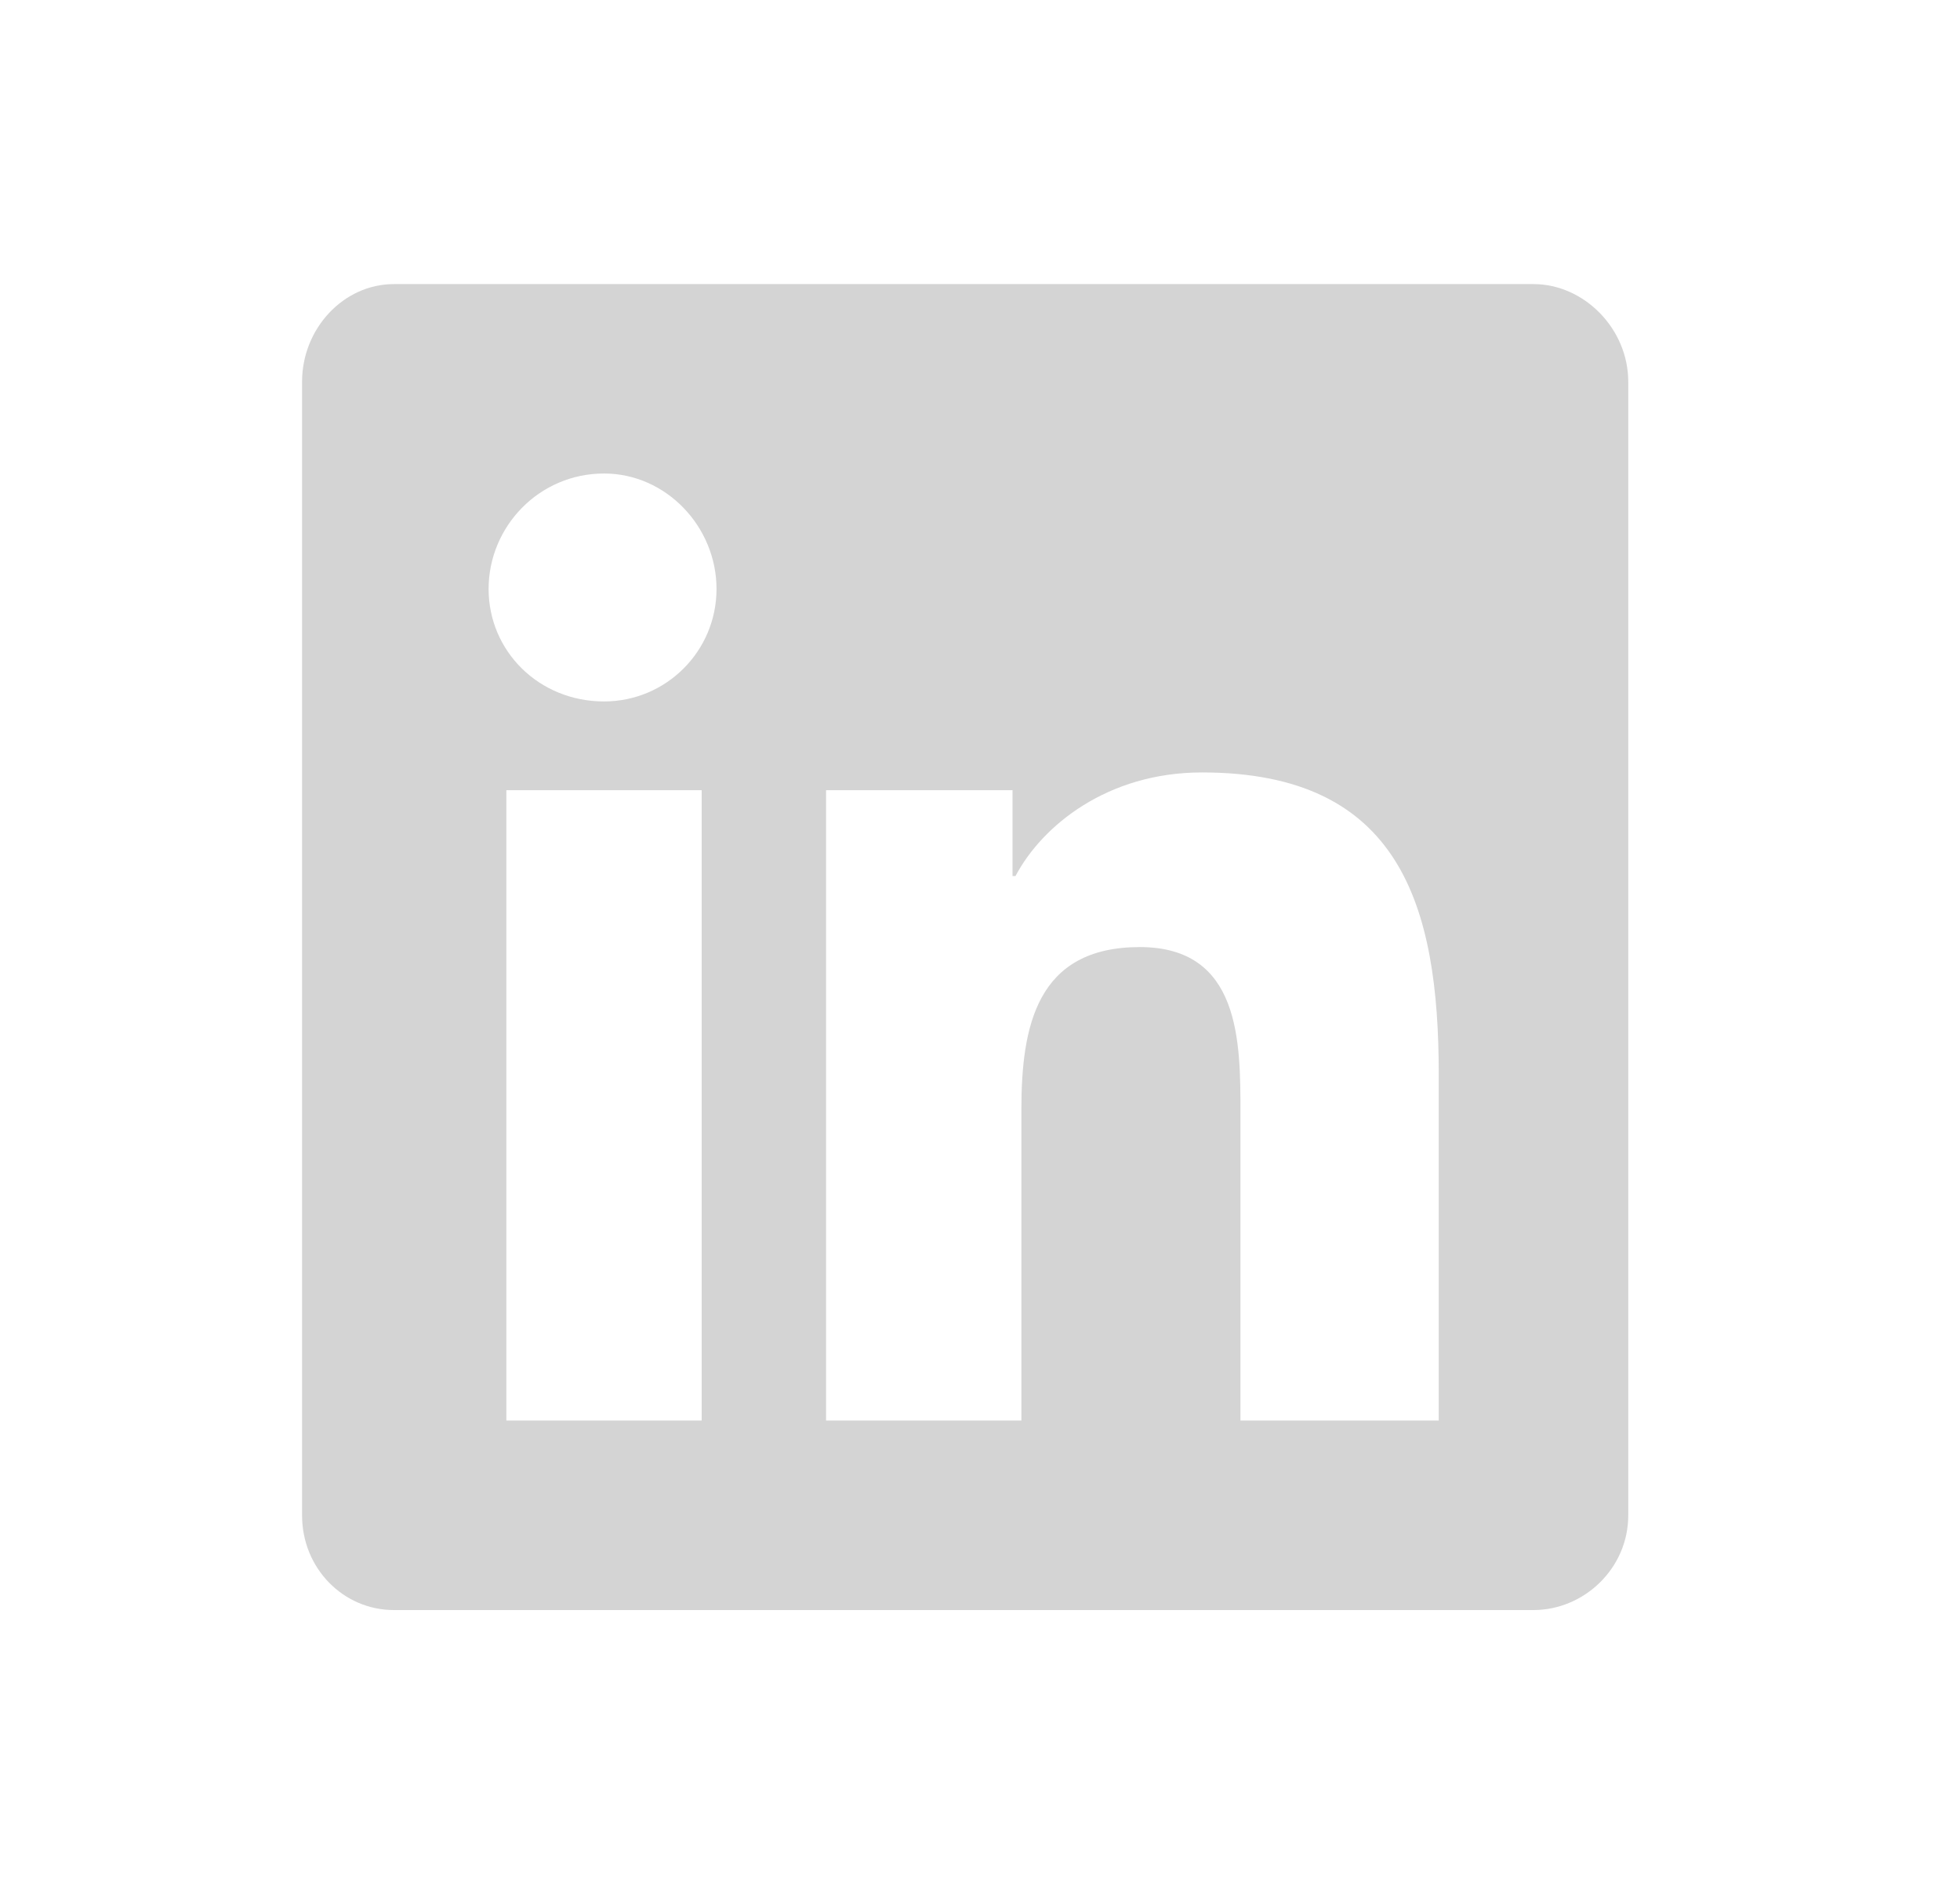 <svg width="35" height="34" viewBox="0 0 35 34" fill="none" xmlns="http://www.w3.org/2000/svg">
<path d="M27.384 5.074C28.283 5.074 29.076 5.867 29.076 6.819V27.064C29.076 28.015 28.283 28.756 27.384 28.756H7.033C6.135 28.756 5.394 28.015 5.394 27.064V6.819C5.394 5.867 6.135 5.074 7.033 5.074H27.384ZM12.53 25.372V14.113H9.042V25.372H12.53ZM10.786 12.528C11.896 12.528 12.795 11.629 12.795 10.519C12.795 9.409 11.896 8.457 10.786 8.457C9.623 8.457 8.725 9.409 8.725 10.519C8.725 11.629 9.623 12.528 10.786 12.528ZM25.692 25.372V19.188C25.692 16.175 25.005 13.796 21.464 13.796C19.772 13.796 18.609 14.748 18.134 15.646H18.081V14.113H14.751V25.372H18.239V19.822C18.239 18.342 18.504 16.915 20.354 16.915C22.151 16.915 22.151 18.607 22.151 19.875V25.372H25.692Z" fill="#D4D4D4"/>
</svg>
